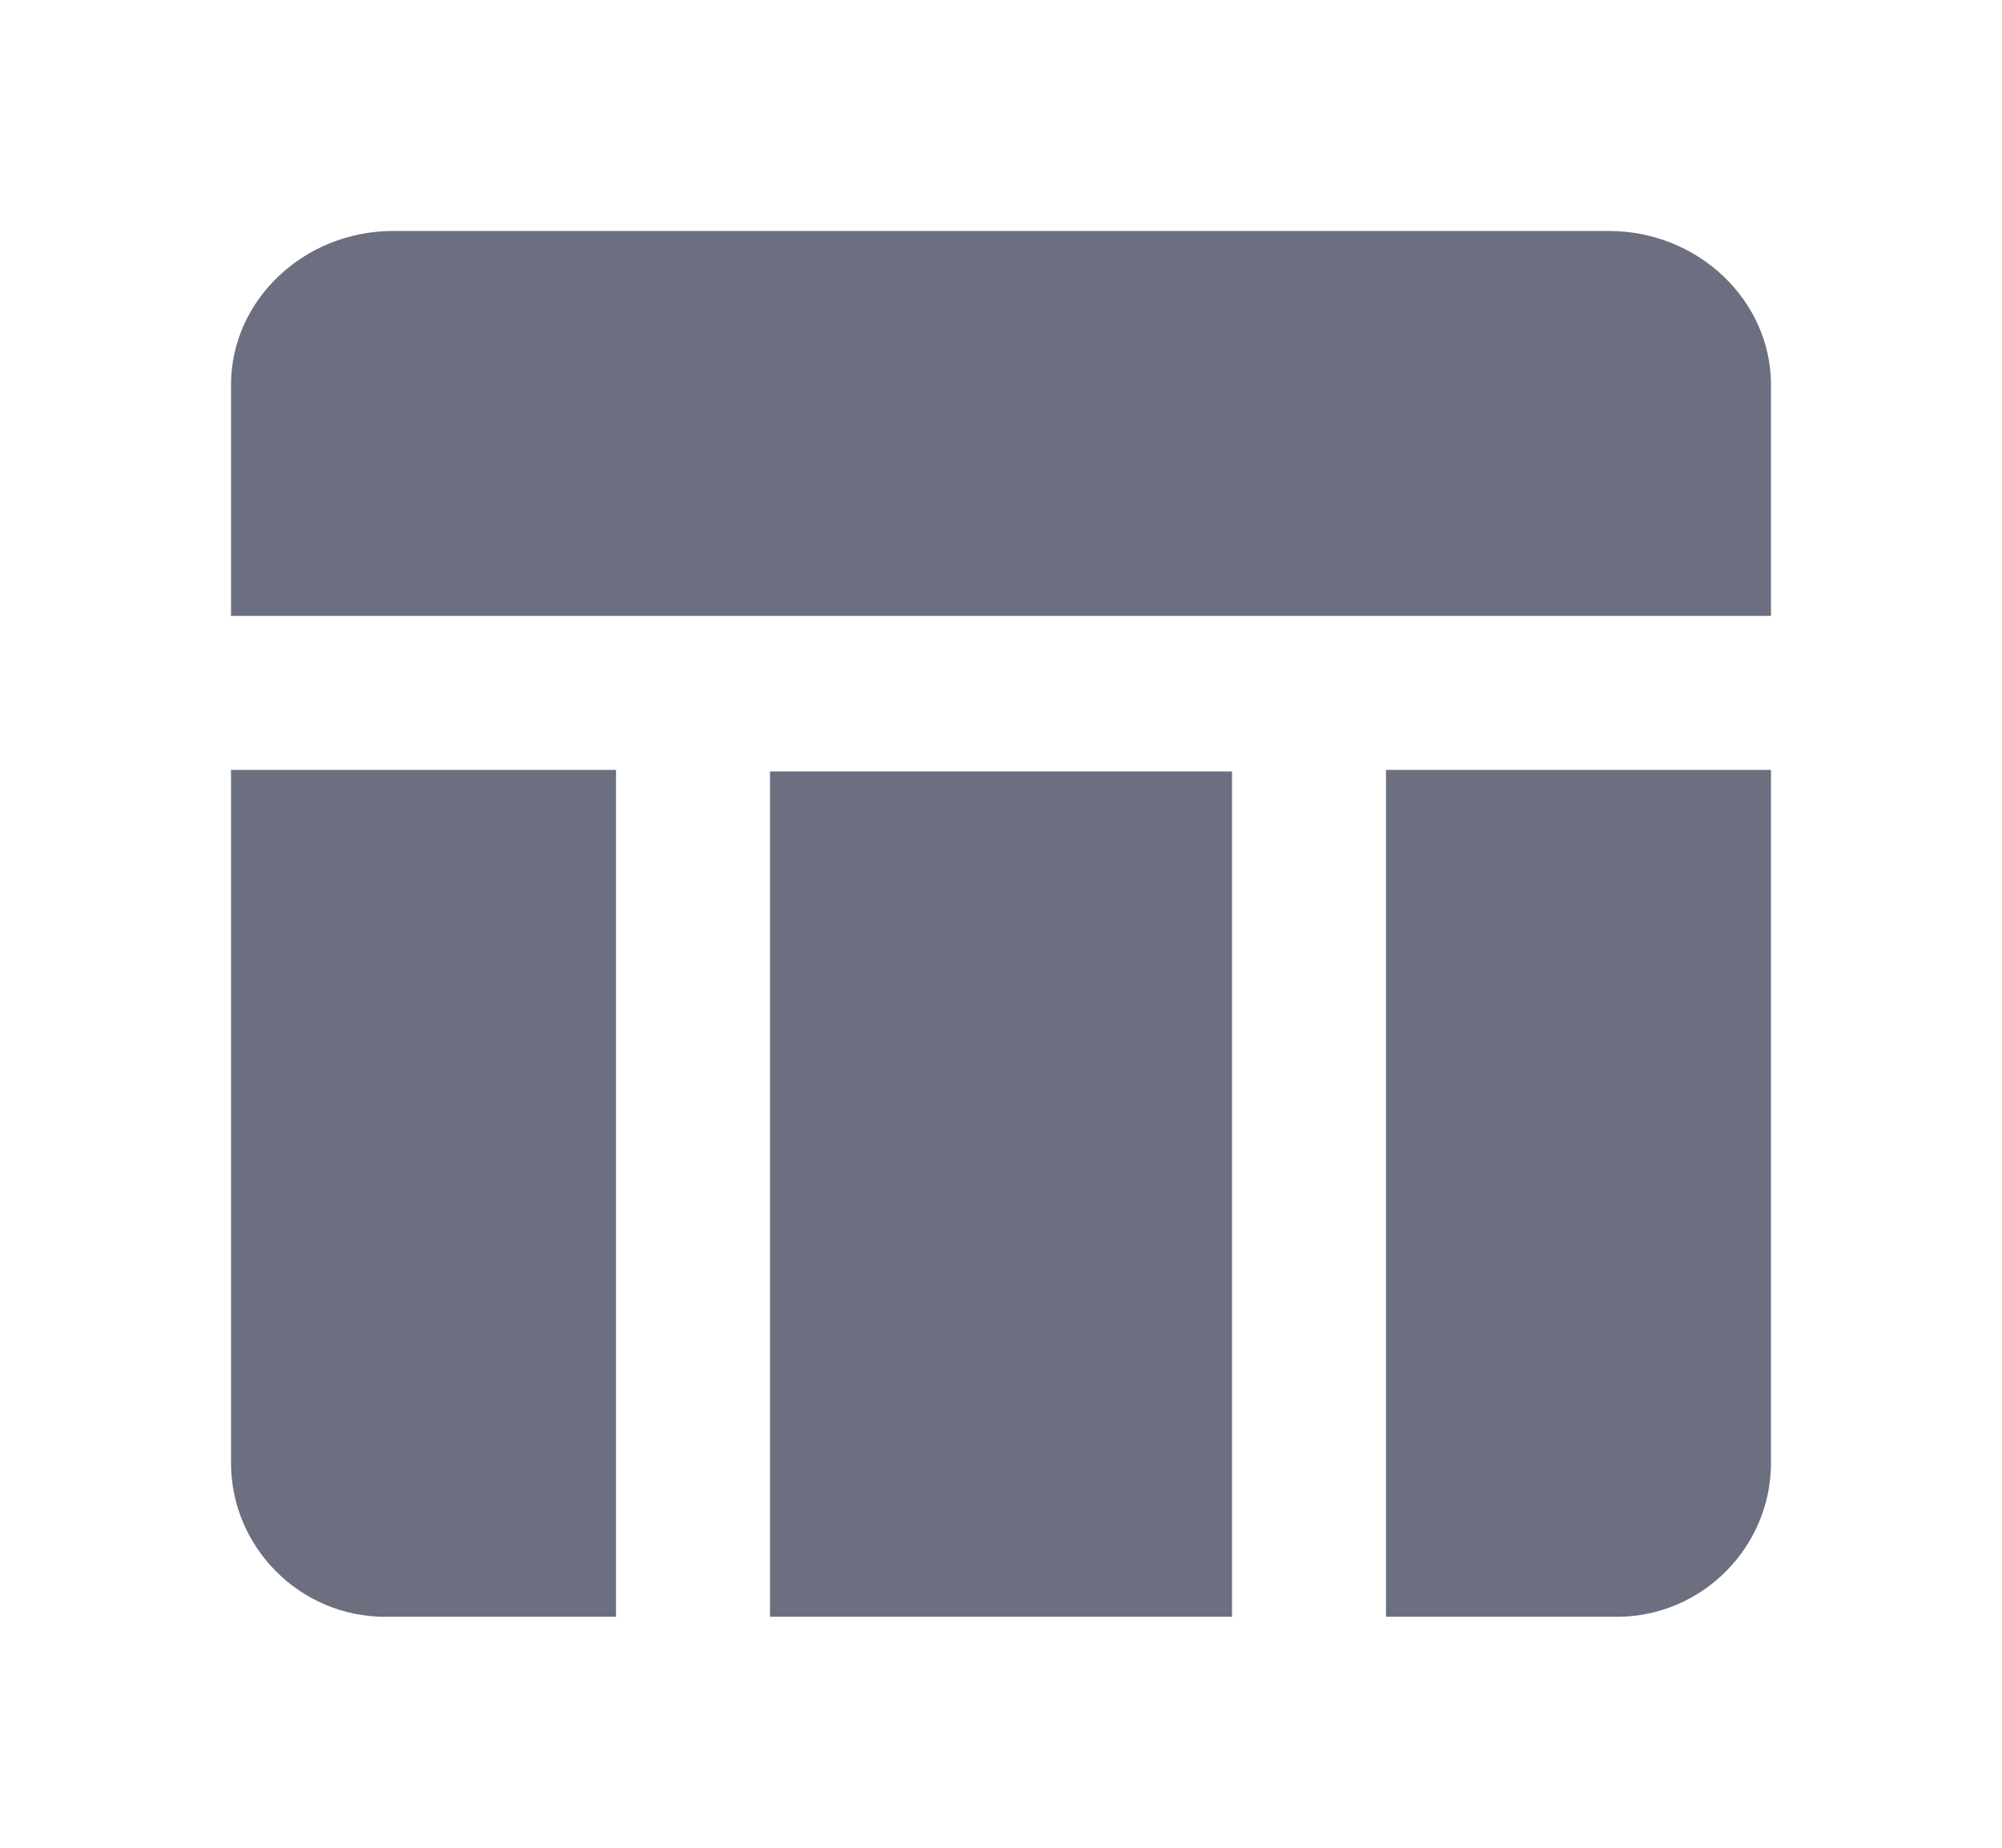 <svg xmlns="http://www.w3.org/2000/svg" width="13" height="12" fill="none" viewBox="0 0 13 12">
  <path fill="#6C6F80" fill-rule="evenodd" d="M5 5.01h3v5.49H5V5.01Zm4 5.49h1.5c.55 0 1-.45 1-1V5H9v5.5Zm1.447-9H2.553c-.58 0-1.053.45-1.053 1V4h10V2.5c0-.55-.474-1-1.053-1ZM1.5 9.5c0 .55.45 1 1 1H4V5H1.5v4.5Z" clip-rule="evenodd"/>
</svg>
